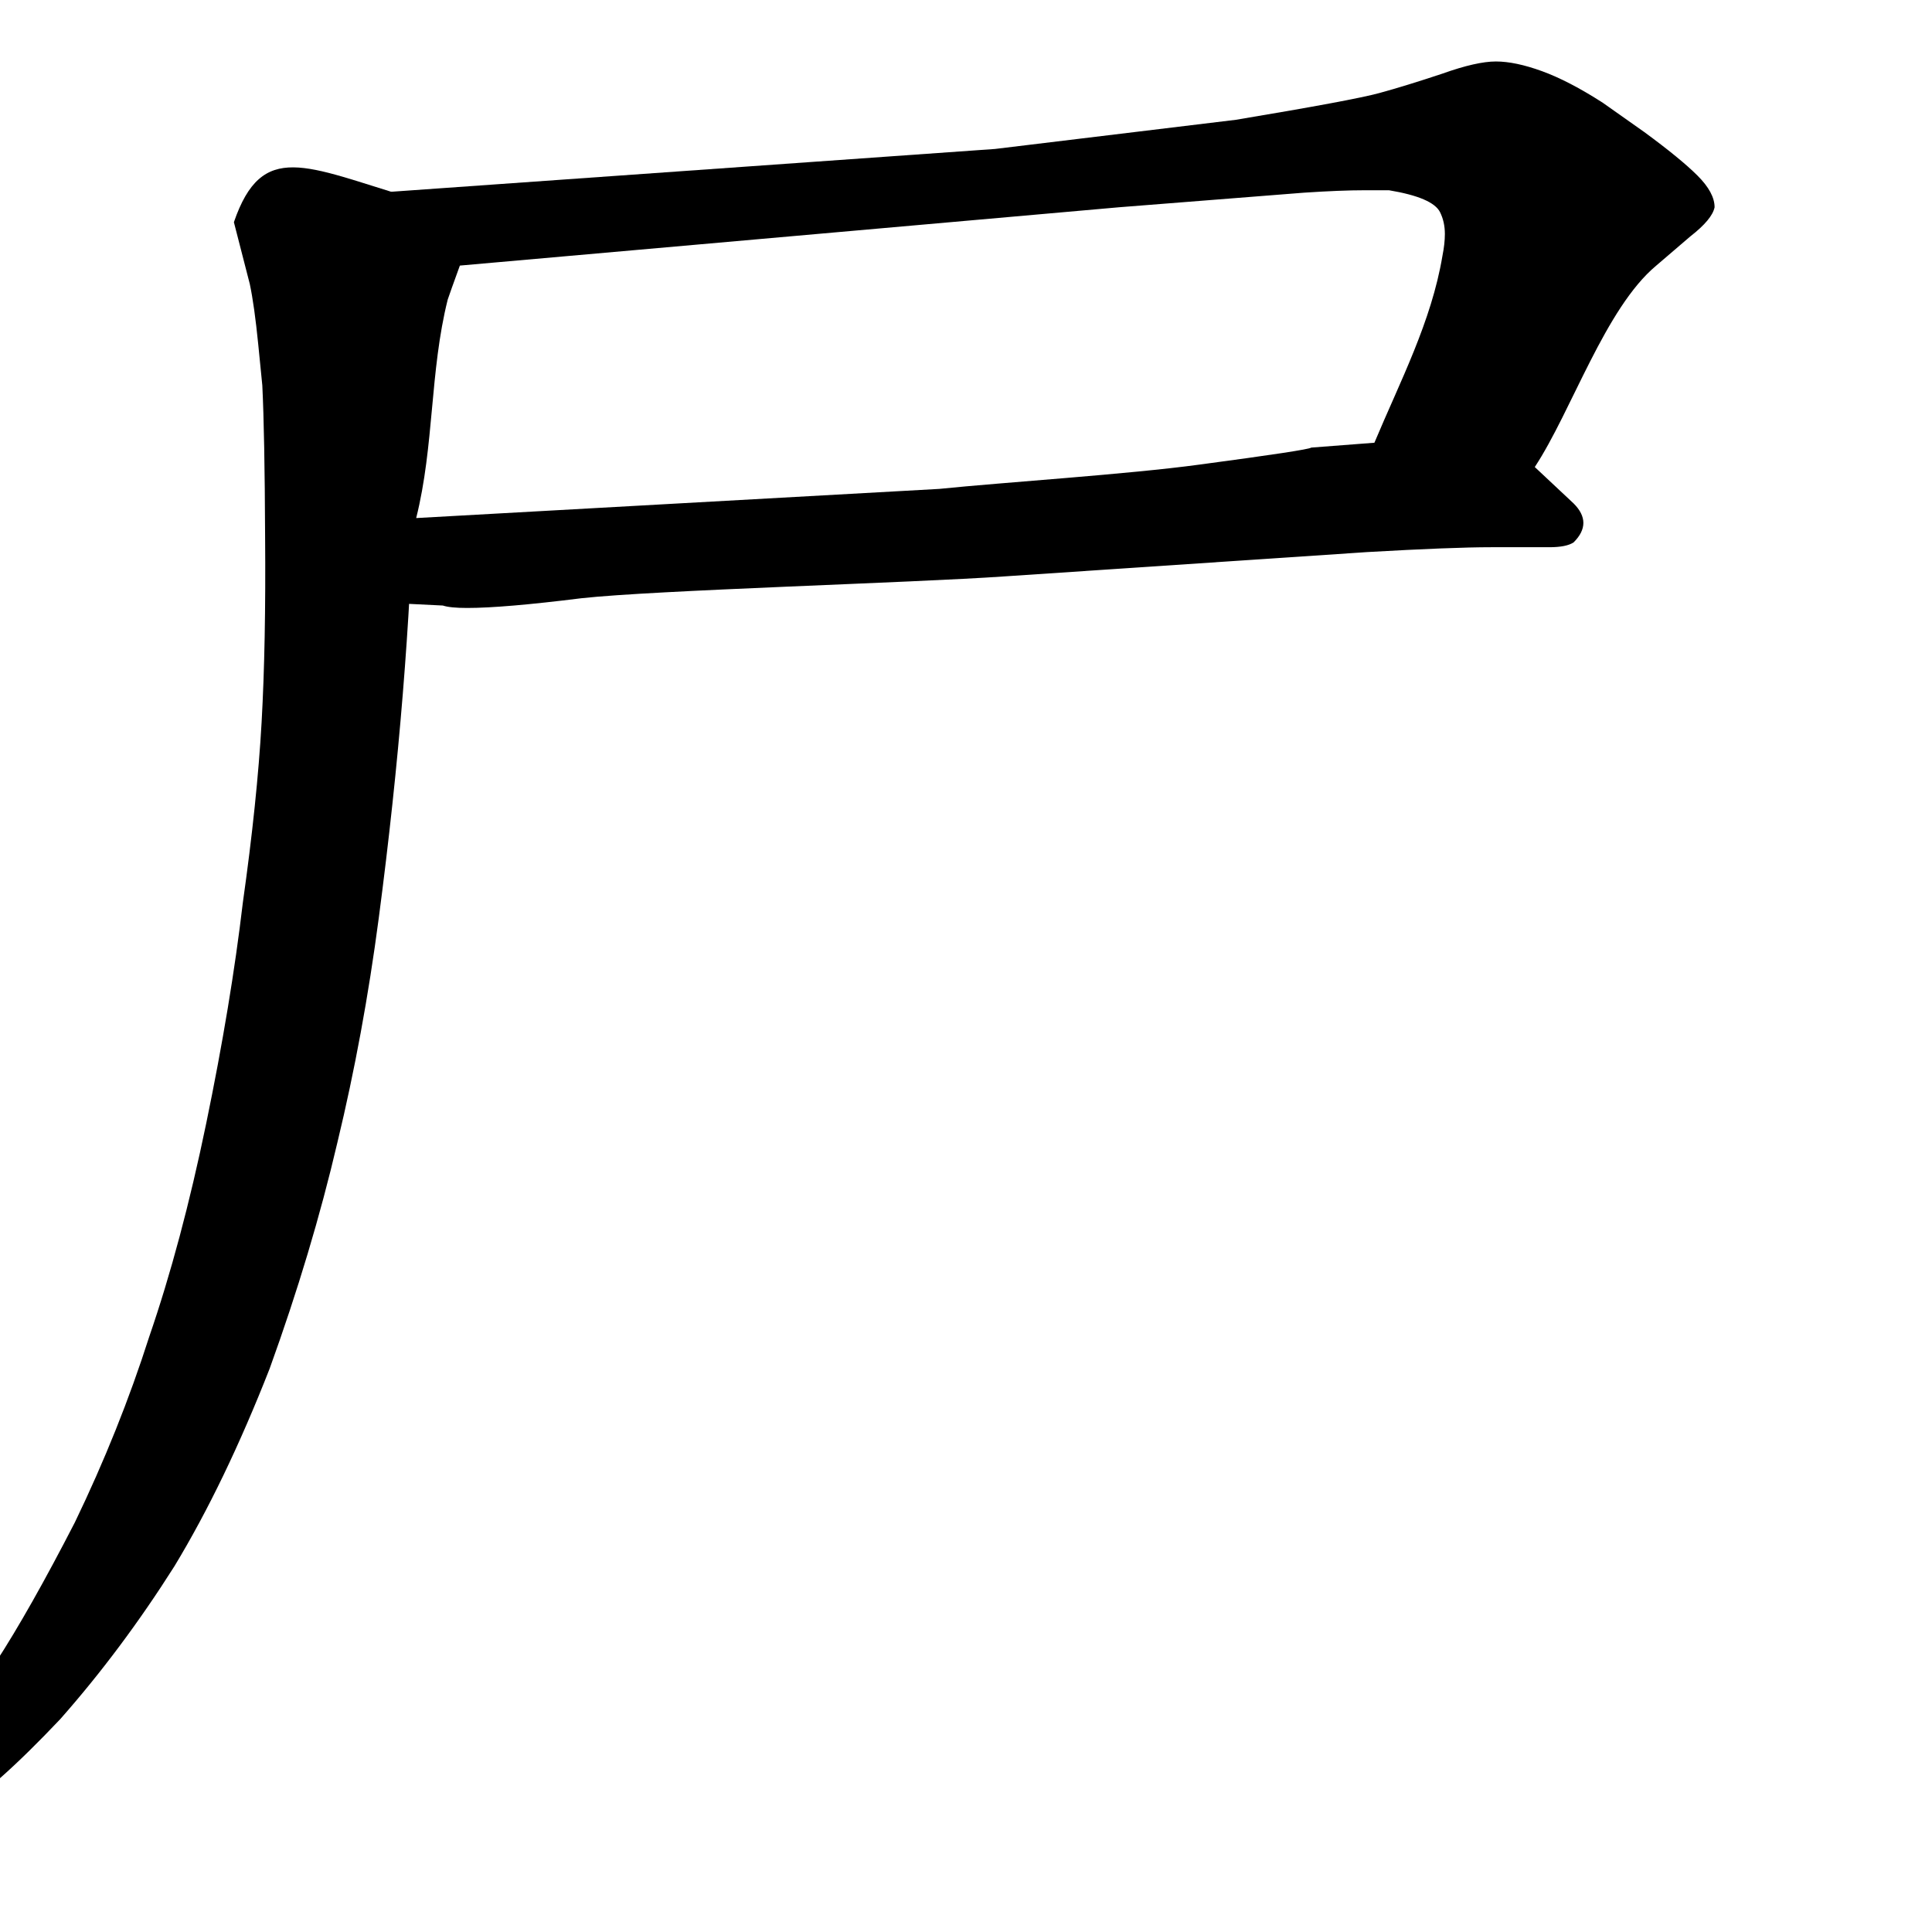 <svg width="660" height="660" viewBox="0 0 660 660" fill="none" xmlns="http://www.w3.org/2000/svg">
<path d="M117.5 66.654L339.947 50.883L422.203 40.922C448.765 36.495 465.09 33.451 471.177 31.791C477.265 30.131 484.458 27.917 492.759 25.15C500.507 22.384 506.594 21 511.021 21C515.448 21 520.705 22.107 526.792 24.32C532.88 26.534 539.797 30.131 547.544 35.111L561.656 45.072C569.956 51.16 576.044 56.14 579.917 60.014C583.791 63.887 585.728 67.484 585.728 70.805C585.175 73.572 582.408 76.892 577.427 80.766L565.806 90.727C548.371 105.256 536.894 140.436 524.302 159.545L537.583 171.996C539.797 174.21 540.904 176.423 540.904 178.637C540.904 180.85 539.797 183.064 537.583 185.277C535.923 186.384 533.156 186.938 529.283 186.938H509.361C500.507 186.938 486.396 187.491 467.027 188.598L343.267 196.898C311.724 199.112 223.502 201.602 198.6 204.369C180.891 206.583 167.887 207.689 159.586 207.689C155.712 207.689 152.945 207.413 151.285 206.859L117.5 205.199C117.5 176.977 117.5 84.5 117.5 66.654ZM142.174 176.977L320.855 167.016C342.437 164.802 385.403 162.035 409.752 158.715C434.654 155.395 447.382 153.458 447.935 152.904L469.517 151.244C478.261 130.372 489.013 109.884 492.759 87.406C493.313 84.639 493.589 82.149 493.589 79.936C493.589 77.169 493.036 74.678 491.929 72.465C490.269 69.144 484.459 66.654 474.498 64.994H466.197C460.663 64.994 453.746 65.271 445.445 65.824L382.281 70.805L157.096 90.727C154.882 96.814 153.499 100.688 152.945 102.348C146.794 126.952 148.365 152.261 142.174 176.977Z" fill="black"/>
<path d="M79.902 75.901C89.547 47.812 104.516 56.878 139.955 67.436L150.108 77.272C152.638 80.357 154.013 83.001 154.232 85.204C154.396 86.856 153.568 89.718 151.748 93.792C149.983 98.416 148.381 104.692 146.944 112.62L143.048 132.193C142.107 139.516 141.465 152.648 141.121 171.59C140.778 190.531 139.606 212.336 137.606 237.003C135.607 261.67 132.863 287.246 129.376 313.729C125.888 340.212 121.19 365.704 115.281 390.203C109.427 415.253 101.7 441.045 92.1 467.579C81.895 493.617 71.059 516.103 59.593 535.037C47.575 554.026 34.568 571.444 20.571 587.293C5.472 603.251 -6.539 613.898 -15.463 619.232L-33.396 631.857C-37.032 634.443 -39.676 635.817 -41.328 635.981C-42.98 636.145 -44.136 635.704 -44.796 634.657C-45.401 634.161 -45.758 633.363 -45.868 632.261C-46.087 630.059 -44.956 627.444 -42.476 624.417L-26.19 603.614C-17.371 591.617 -9.103 579.674 -1.386 567.785C6.331 555.897 15.318 539.989 25.573 520.063C35.72 499.036 44.187 477.898 50.975 456.648C58.313 435.343 64.8 411.064 70.436 383.812C76.071 356.559 80.246 331.398 82.961 308.328C86.226 285.203 88.36 264.693 89.364 246.798C90.367 228.903 90.767 207.731 90.564 183.283C90.471 159.936 90.152 142.728 89.609 131.66L88.215 117.618C87.34 108.807 86.381 101.951 85.339 97.049L79.902 75.901Z" fill="black"/>
</svg>
